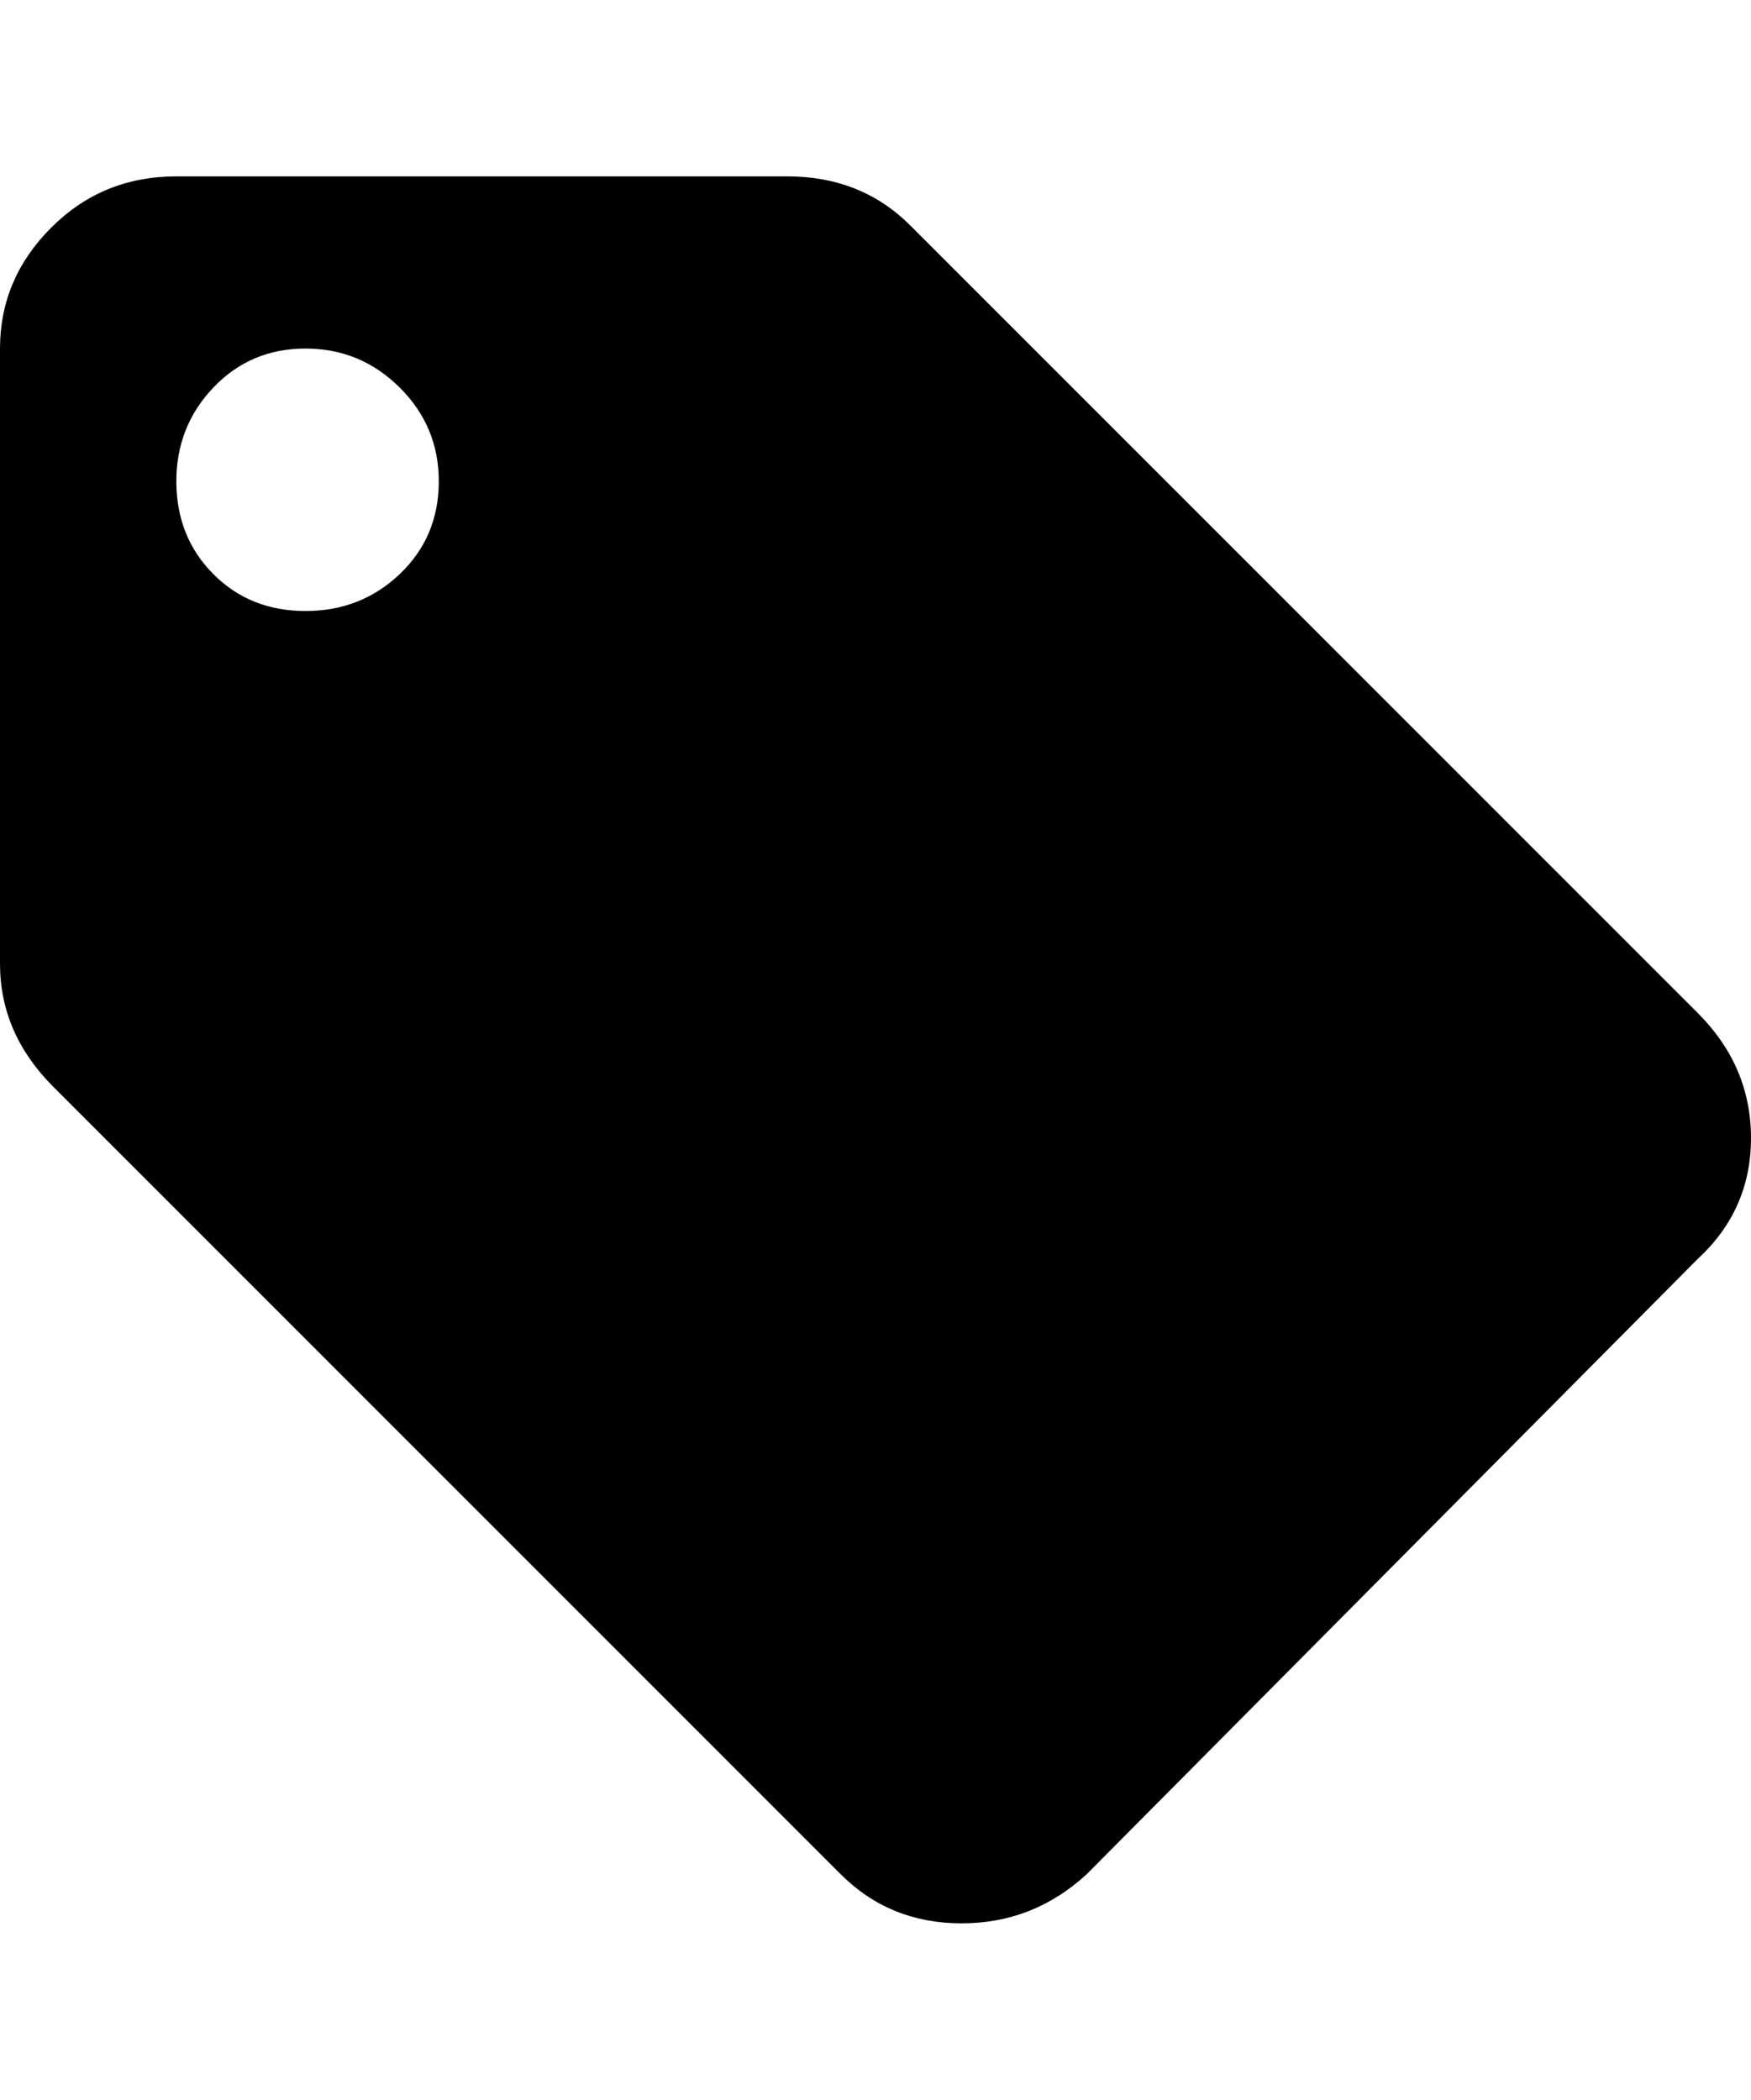 <svg height="1000" width="834.0" xmlns="http://www.w3.org/2000/svg"><path d="m808.6 482.4q25.4 25.4 25.4 59.6t-25.4 57.6l-291 293q-25.4 23.4-59.6 23.4t-57.6-23.4l-375-375q-25.4-25.4-25.4-58.6v-293q0-33.2 24.4-57.6t59.6-24.4h291q35.2 0 58.6 23.4z m-663.1-191.4q26.4 0 44.9-17.6t18.6-43.9-18.6-44.9-44.9-18.6-43.9 18.6-17.6 44.9 17.6 43.9 43.9 17.6z" /></svg>